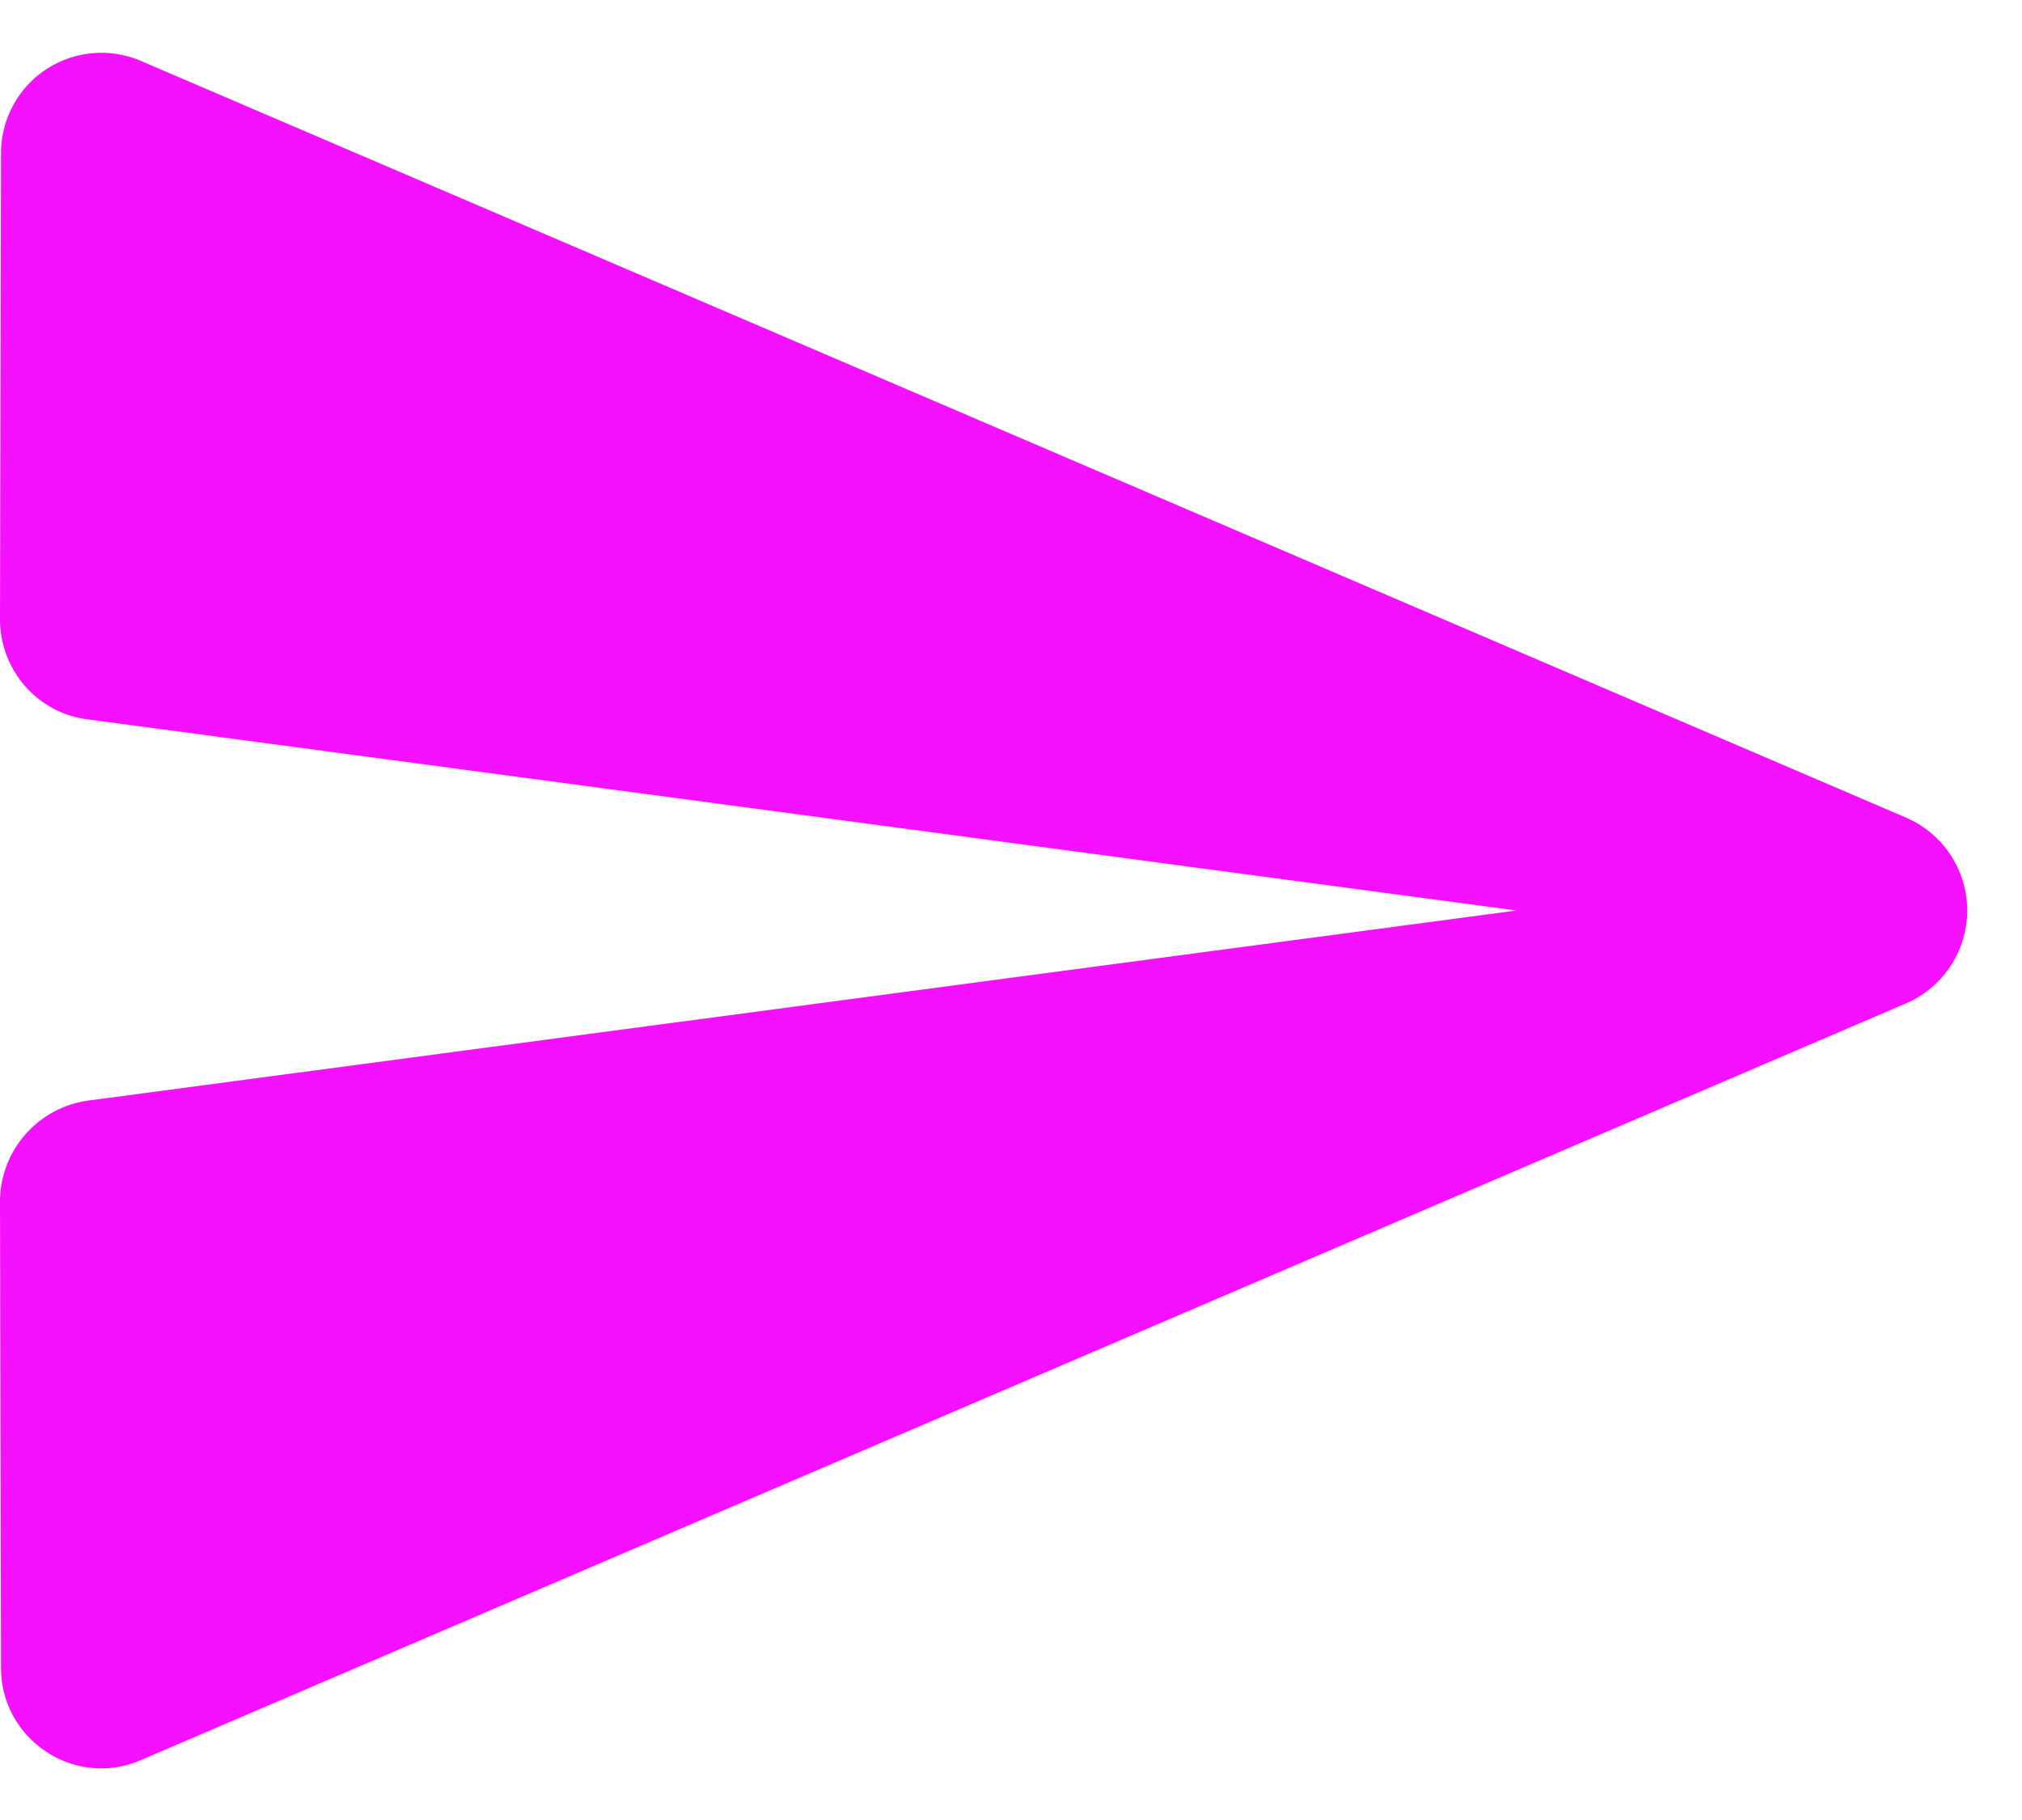 <svg xmlns="http://www.w3.org/2000/svg" width="20" height="18" viewBox="0 0 20 18"><g><g><path fill="#f511ff" d="M1.4 17.405l17.45-7.48a1 1 0 0 0 0-1.84L1.4.605a.993.993 0 0 0-1.39.91L0 6.125c0 .5.37.93.87.99L15 9.005.87 10.885c-.5.07-.87.5-.87 1l.01 4.61c0 .71.73 1.2 1.39.91z"/></g></g></svg>